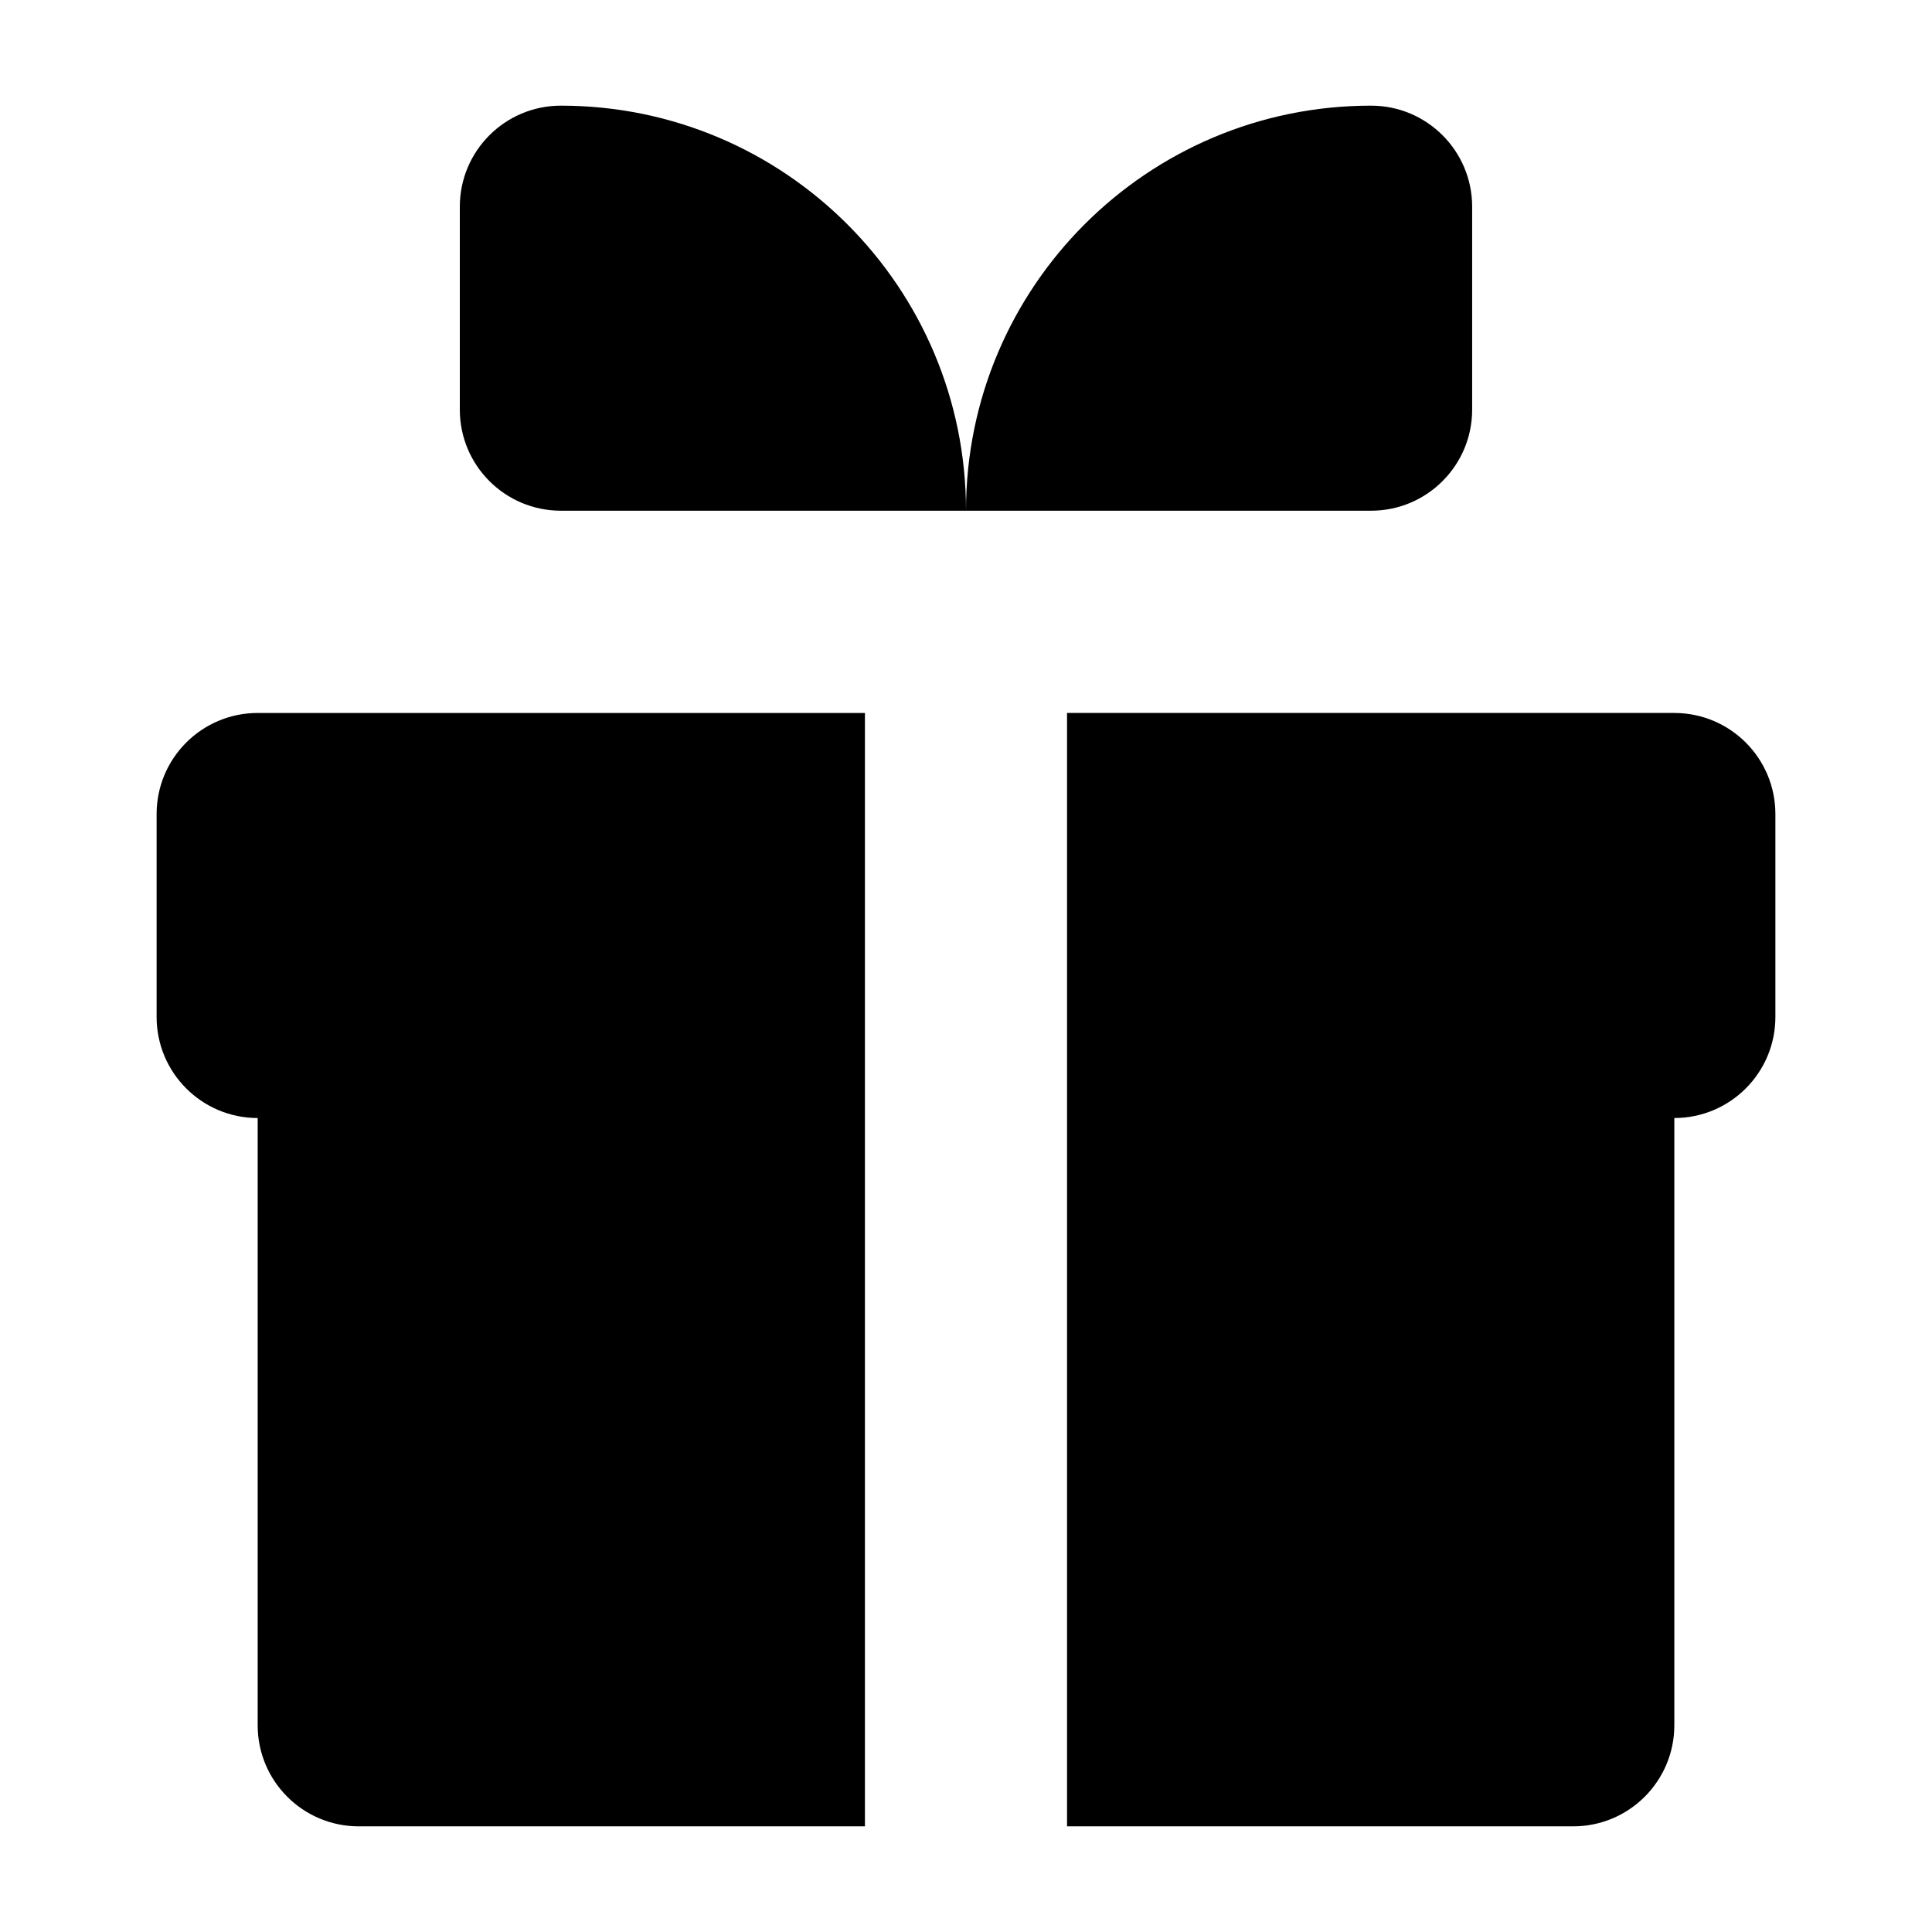 <svg fill="currentColor" viewBox="0 0 64 64" class="svg-icon" style=""> <title></title> <path d="M28.651 60.5H11.883c-1.85 0-3.347-1.5-3.347-3.348V37.036c-1.85 0-3.348-1.5-3.348-3.348v-6.722c0-1.85 1.5-3.348 3.348-3.348h20.116V60.5Zm26.813-36.884H35.347V60.5h16.768c1.85 0 3.349-1.5 3.349-3.348V37.036c1.85 0 3.348-1.5 3.348-3.348v-6.722c0-1.85-1.5-3.348-3.348-3.348v-.002ZM45.416 3.5C38.005 3.5 32 9.508 32 16.918h13.418c1.85 0 3.349-1.5 3.349-3.348V6.848c0-1.85-1.5-3.348-3.349-3.348Zm-26.836 0c-1.85 0-3.348 1.5-3.348 3.348v6.722c0 1.85 1.5 3.348 3.348 3.348H32C32 9.506 25.99 3.5 18.58 3.5Z"></path></svg>
